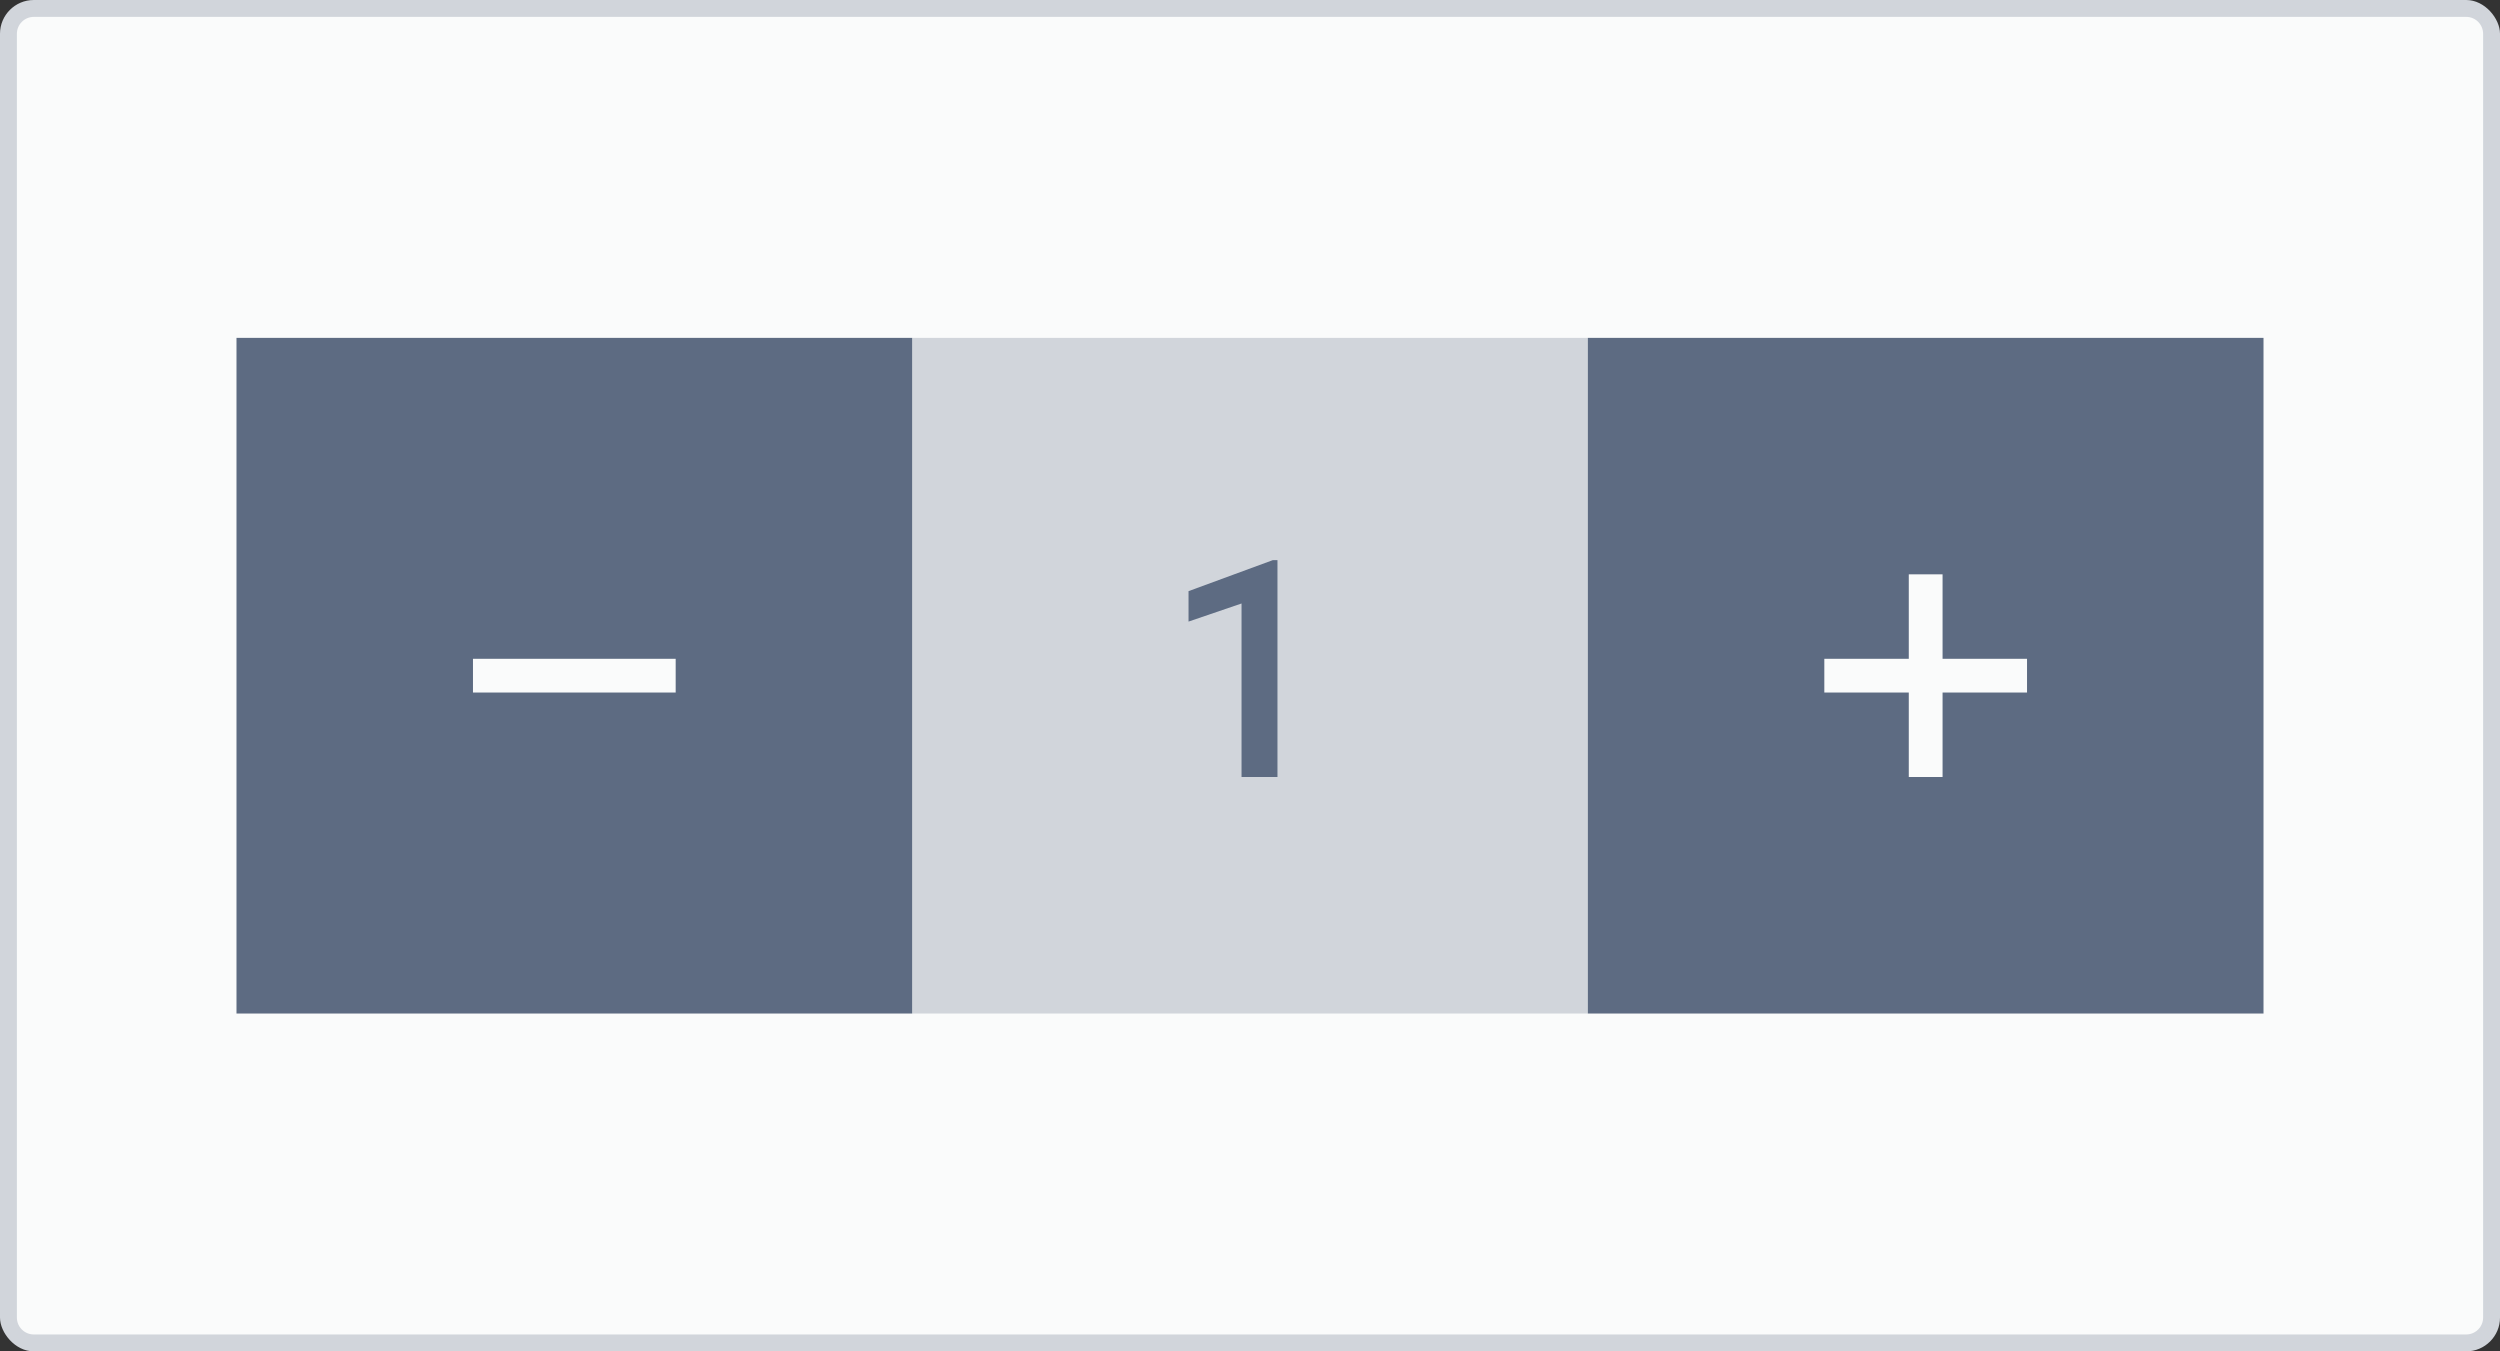 <svg width="148" height="80" viewBox="0 0 148 80" fill="none" xmlns="http://www.w3.org/2000/svg">
<rect x="0" y="0" width="148" height="80" fill="#333333" stroke="none"/>
<rect width="148" height="80" rx="2" fill="#D1D5DB"/>
<path fill-rule="evenodd" clip-rule="evenodd" d="M2 1C1.448 1 1 1.448 1 2V78C1 78.552 1.448 79 2 79H146C146.552 79 147 78.552 147 78V2C147 1.448 146.552 1 146 1H2ZM94 20H54V60H94V20Z" fill="#FAFBFB"/>
<path fill-rule="evenodd" clip-rule="evenodd" d="M14 20H54V60H14V20ZM40 39H28V41H40V39ZM134 20H94V60H134V20ZM115 39H120V41H115V46H113V41H108V39H113V34H115V39ZM75.626 46H73.499V35.726L70.361 36.798V34.996L75.353 33.159H75.626V46Z" fill="#5D6B82"/>
</svg>
